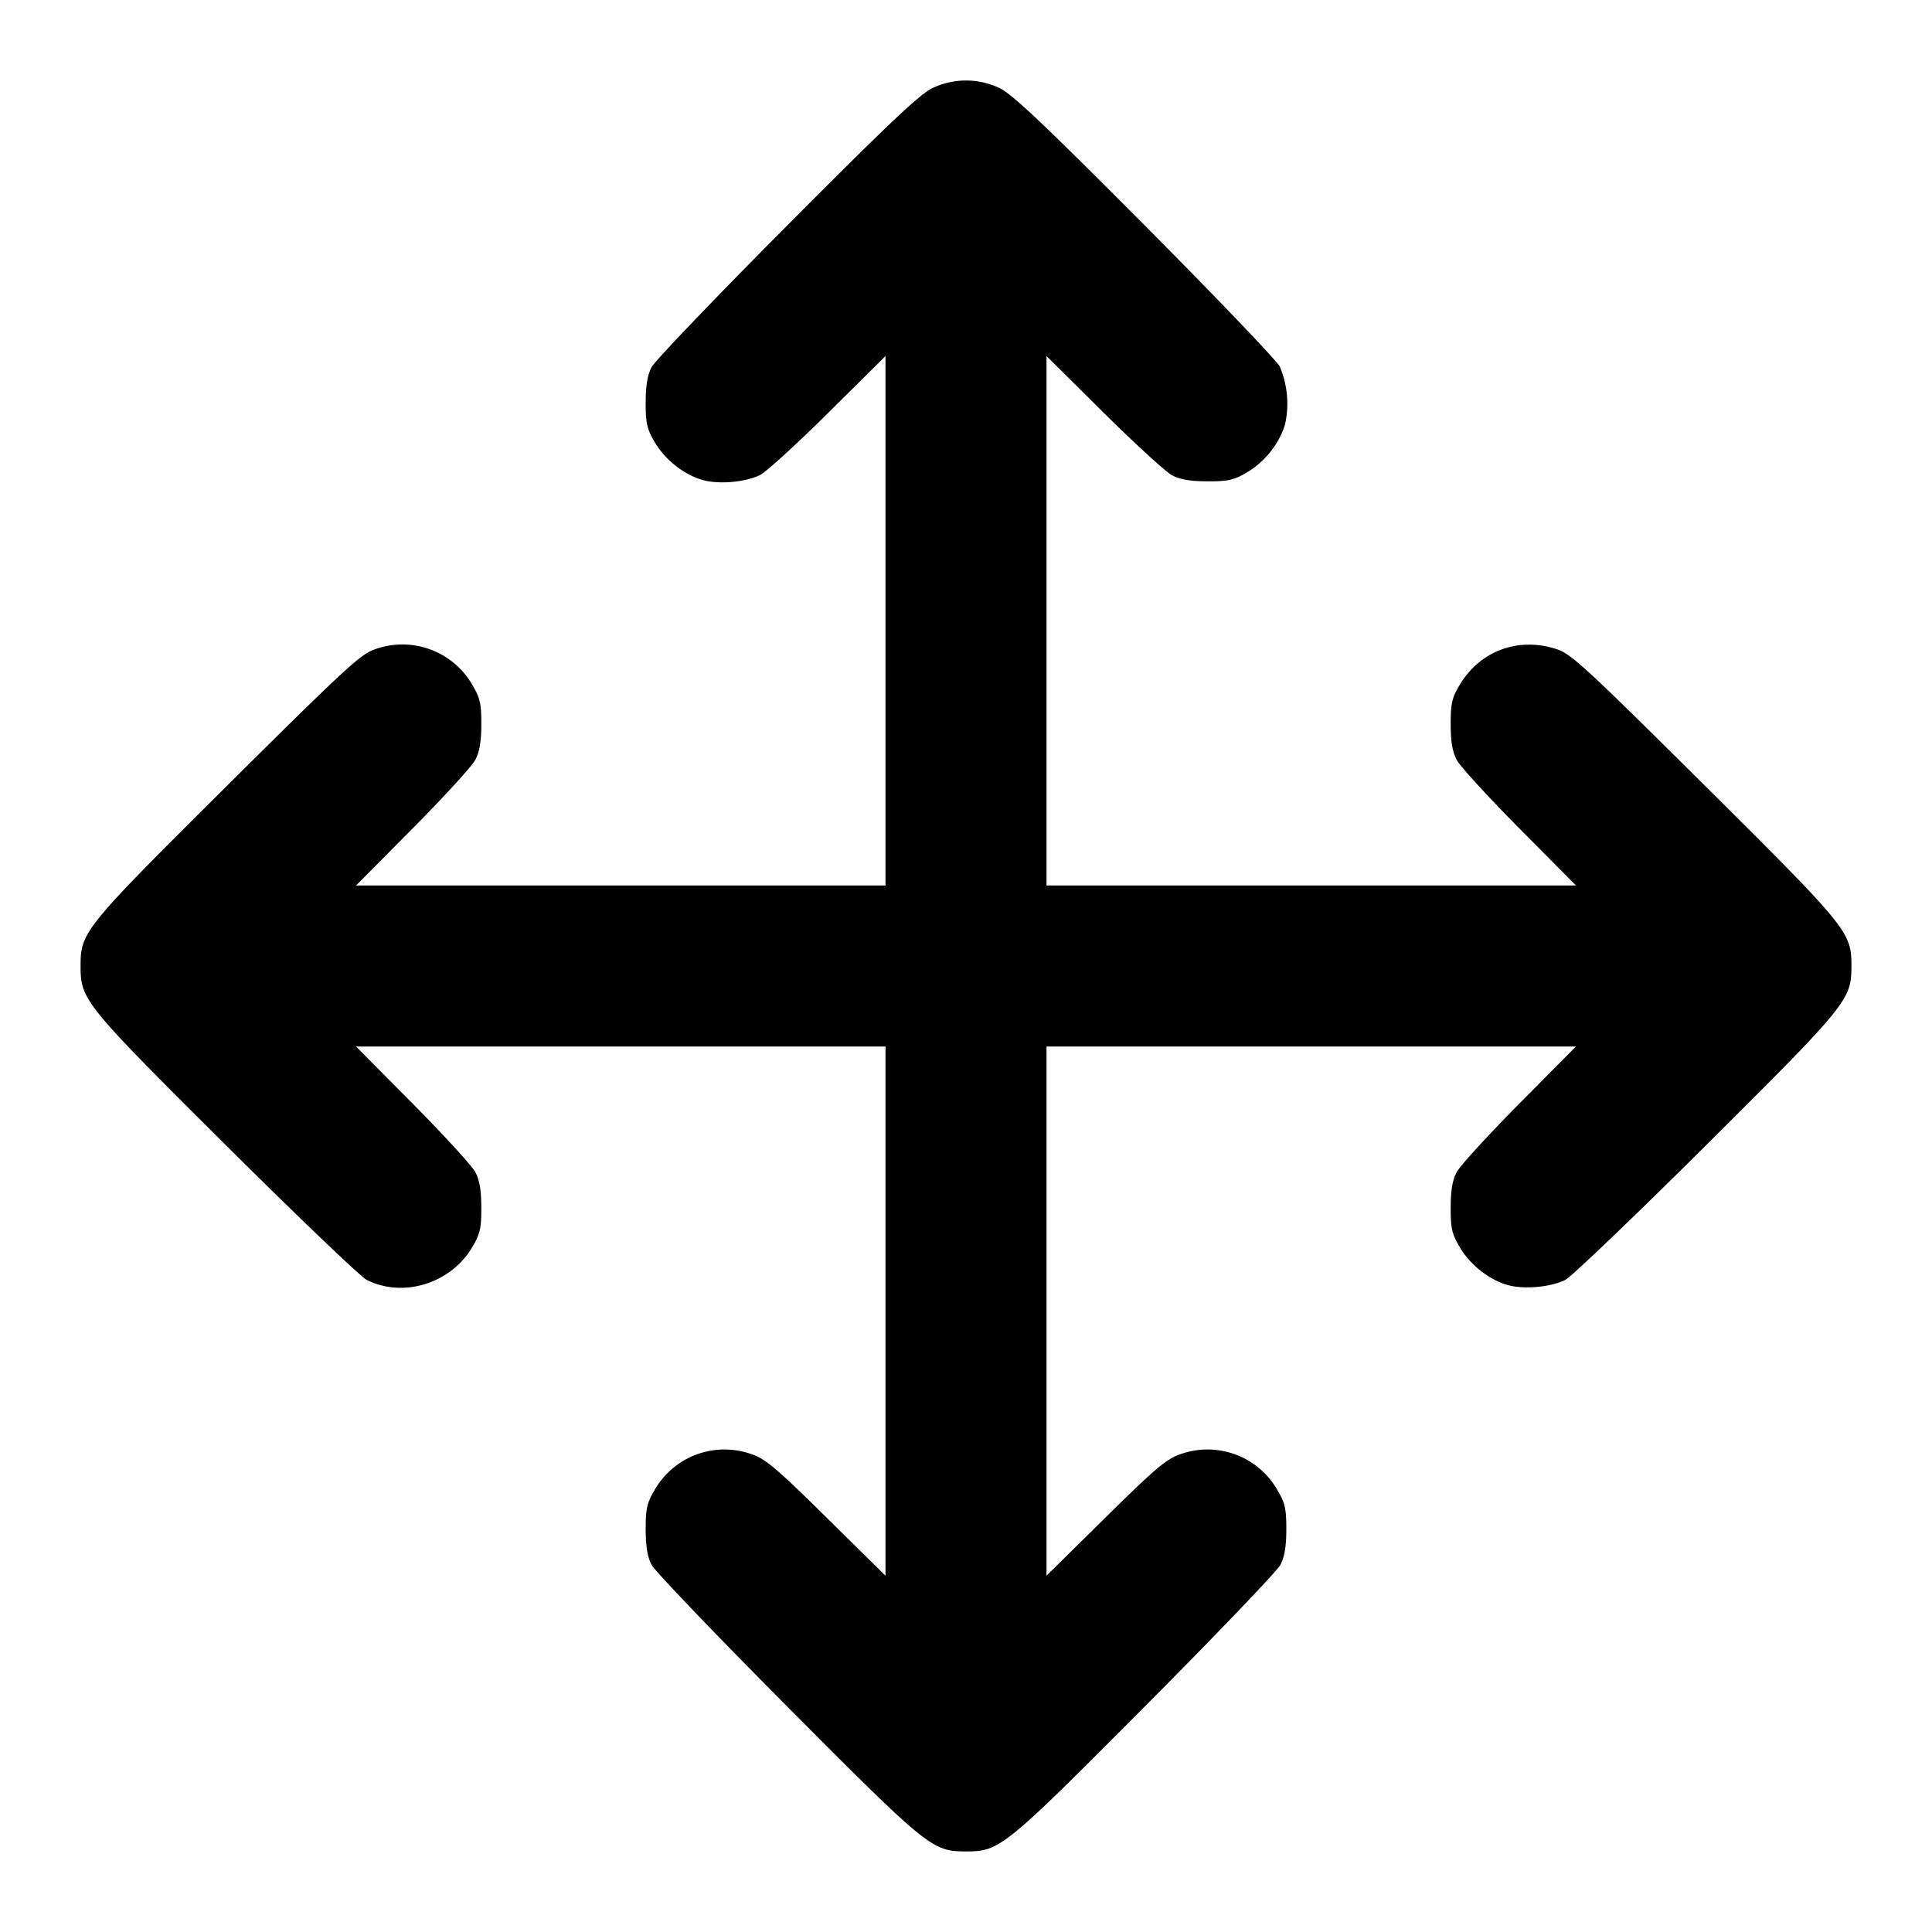<svg xmlns="http://www.w3.org/2000/svg" width="24" height="24" fill="none" stroke="currentColor" stroke-width="2" stroke-linecap="round" stroke-linejoin="round"><path d="M11.58 1.096c-.156.075-.551.449-1.806 1.71-.883.888-1.639 1.677-1.679 1.754-.052.099-.074.228-.074.44-.001.258.015.327.112.492.13.222.369.409.603.473.203.054.531.024.709-.066.074-.038.455-.385.845-.772l.71-.704V11H4.423l.704-.71c.387-.39.737-.773.777-.85.053-.1.075-.227.075-.44.001-.255-.015-.328-.107-.484a1.002 1.002 0 0 0-1.215-.45c-.176.058-.373.241-1.832 1.69C1.04 11.53 1.001 11.578 1.001 12c0 .42.042.472 1.805 2.226.888.883 1.675 1.636 1.749 1.673.455.229 1.046.045 1.312-.407.097-.165.113-.234.112-.492 0-.213-.022-.34-.075-.44-.04-.077-.39-.459-.777-.85L4.423 13H11v6.574l-.73-.72c-.615-.607-.761-.731-.927-.787a1 1 0 0 0-1.215.449c-.092.156-.108.229-.107.484 0 .212.022.341.074.44.04.077.796.866 1.679 1.754 1.754 1.763 1.806 1.805 2.226 1.805.42 0 .472-.042 2.226-1.805.883-.888 1.639-1.677 1.679-1.754.052-.099.074-.228.074-.44.001-.255-.015-.328-.107-.484a1 1 0 0 0-1.215-.449c-.166.056-.312.18-.927.787l-.73.72V13h6.577l-.704.71c-.387.391-.737.773-.777.85-.053.1-.075.227-.075.44-.001.258.015.327.112.492.13.222.369.409.603.473.203.054.531.024.709-.066.074-.037.861-.79 1.749-1.673 1.763-1.754 1.805-1.806 1.805-2.226 0-.422-.039-.47-1.824-2.244-1.459-1.449-1.656-1.632-1.832-1.69-.48-.16-.961.018-1.215.45-.092.156-.108.229-.107.484 0 .213.022.34.075.44.04.077.39.46.777.85l.704.71H13V4.423l.71.704c.391.387.773.737.85.777.1.053.227.075.44.075.258.001.327-.015.492-.112.222-.13.409-.369.473-.603a1.187 1.187 0 0 0-.066-.709c-.037-.074-.79-.861-1.673-1.749-1.255-1.261-1.65-1.635-1.806-1.71a.967.967 0 0 0-.84 0" fill="#000" fill-rule="evenodd" stroke="none"/></svg>